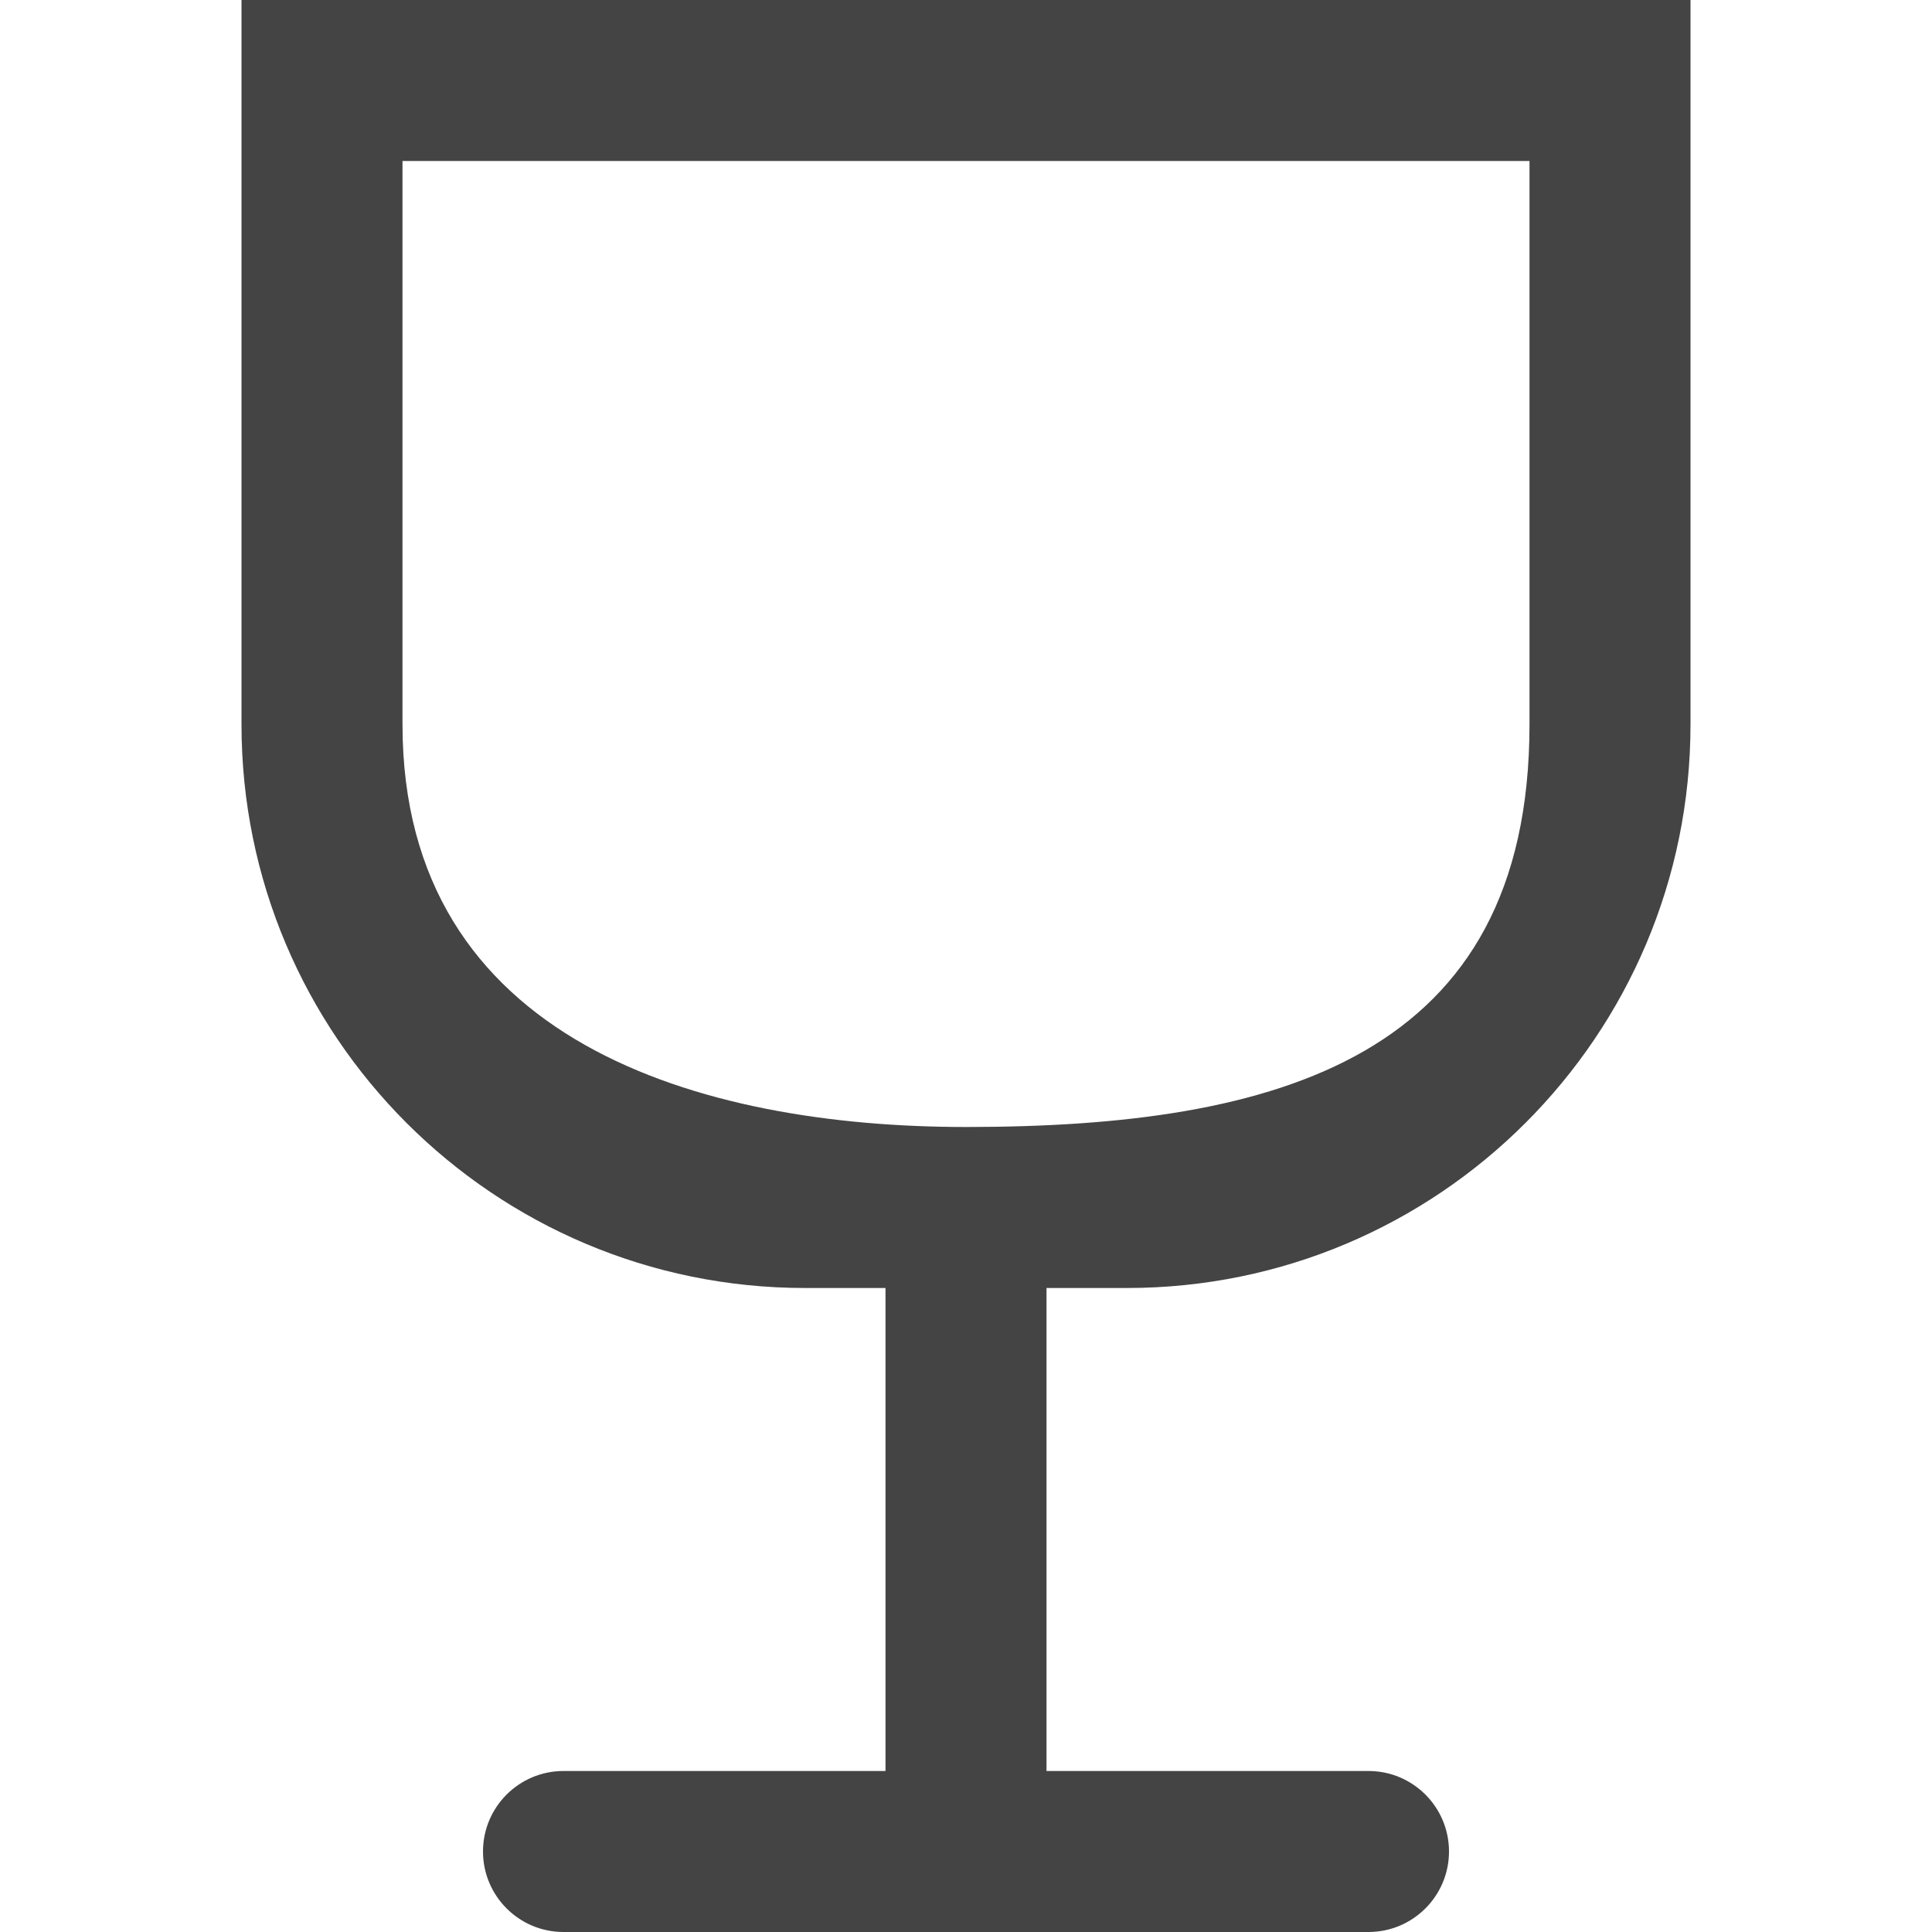 <svg xmlns="http://www.w3.org/2000/svg" xmlns:xlink="http://www.w3.org/1999/xlink" preserveAspectRatio="xMidYMid" width="24" height="24" viewBox="0 0 24 24">
  <defs>
    <style>
      .cls-1 {
        fill: #444;
        fill-rule: evenodd;
      }
    </style>
  </defs>
  <path d="M11.000,16.000 L10.000,16.000 L10.000,22.000 L14.000,22.000 C14.552,22.000 15.000,22.448 15.000,23.000 C15.000,23.552 14.552,24.000 14.000,24.000 L4.000,24.000 C3.448,24.000 3.000,23.552 3.000,23.000 C3.000,22.448 3.448,22.000 4.000,22.000 L8.000,22.000 L8.000,16.000 L7.000,16.000 C3.134,16.000 0.000,12.866 0.000,9.000 L0.000,-0.000 L18.000,-0.000 L18.000,9.000 C18.000,12.866 14.866,16.000 11.000,16.000 ZM16.000,2.000 L2.000,2.000 L2.000,9.000 C2.000,12.941 5.697,14.000 9.000,14.000 C12.866,14.000 16.000,13.144 16.000,9.000 L16.000,2.000 Z" transform="translate(3)" class="cls-1"/>
</svg>
